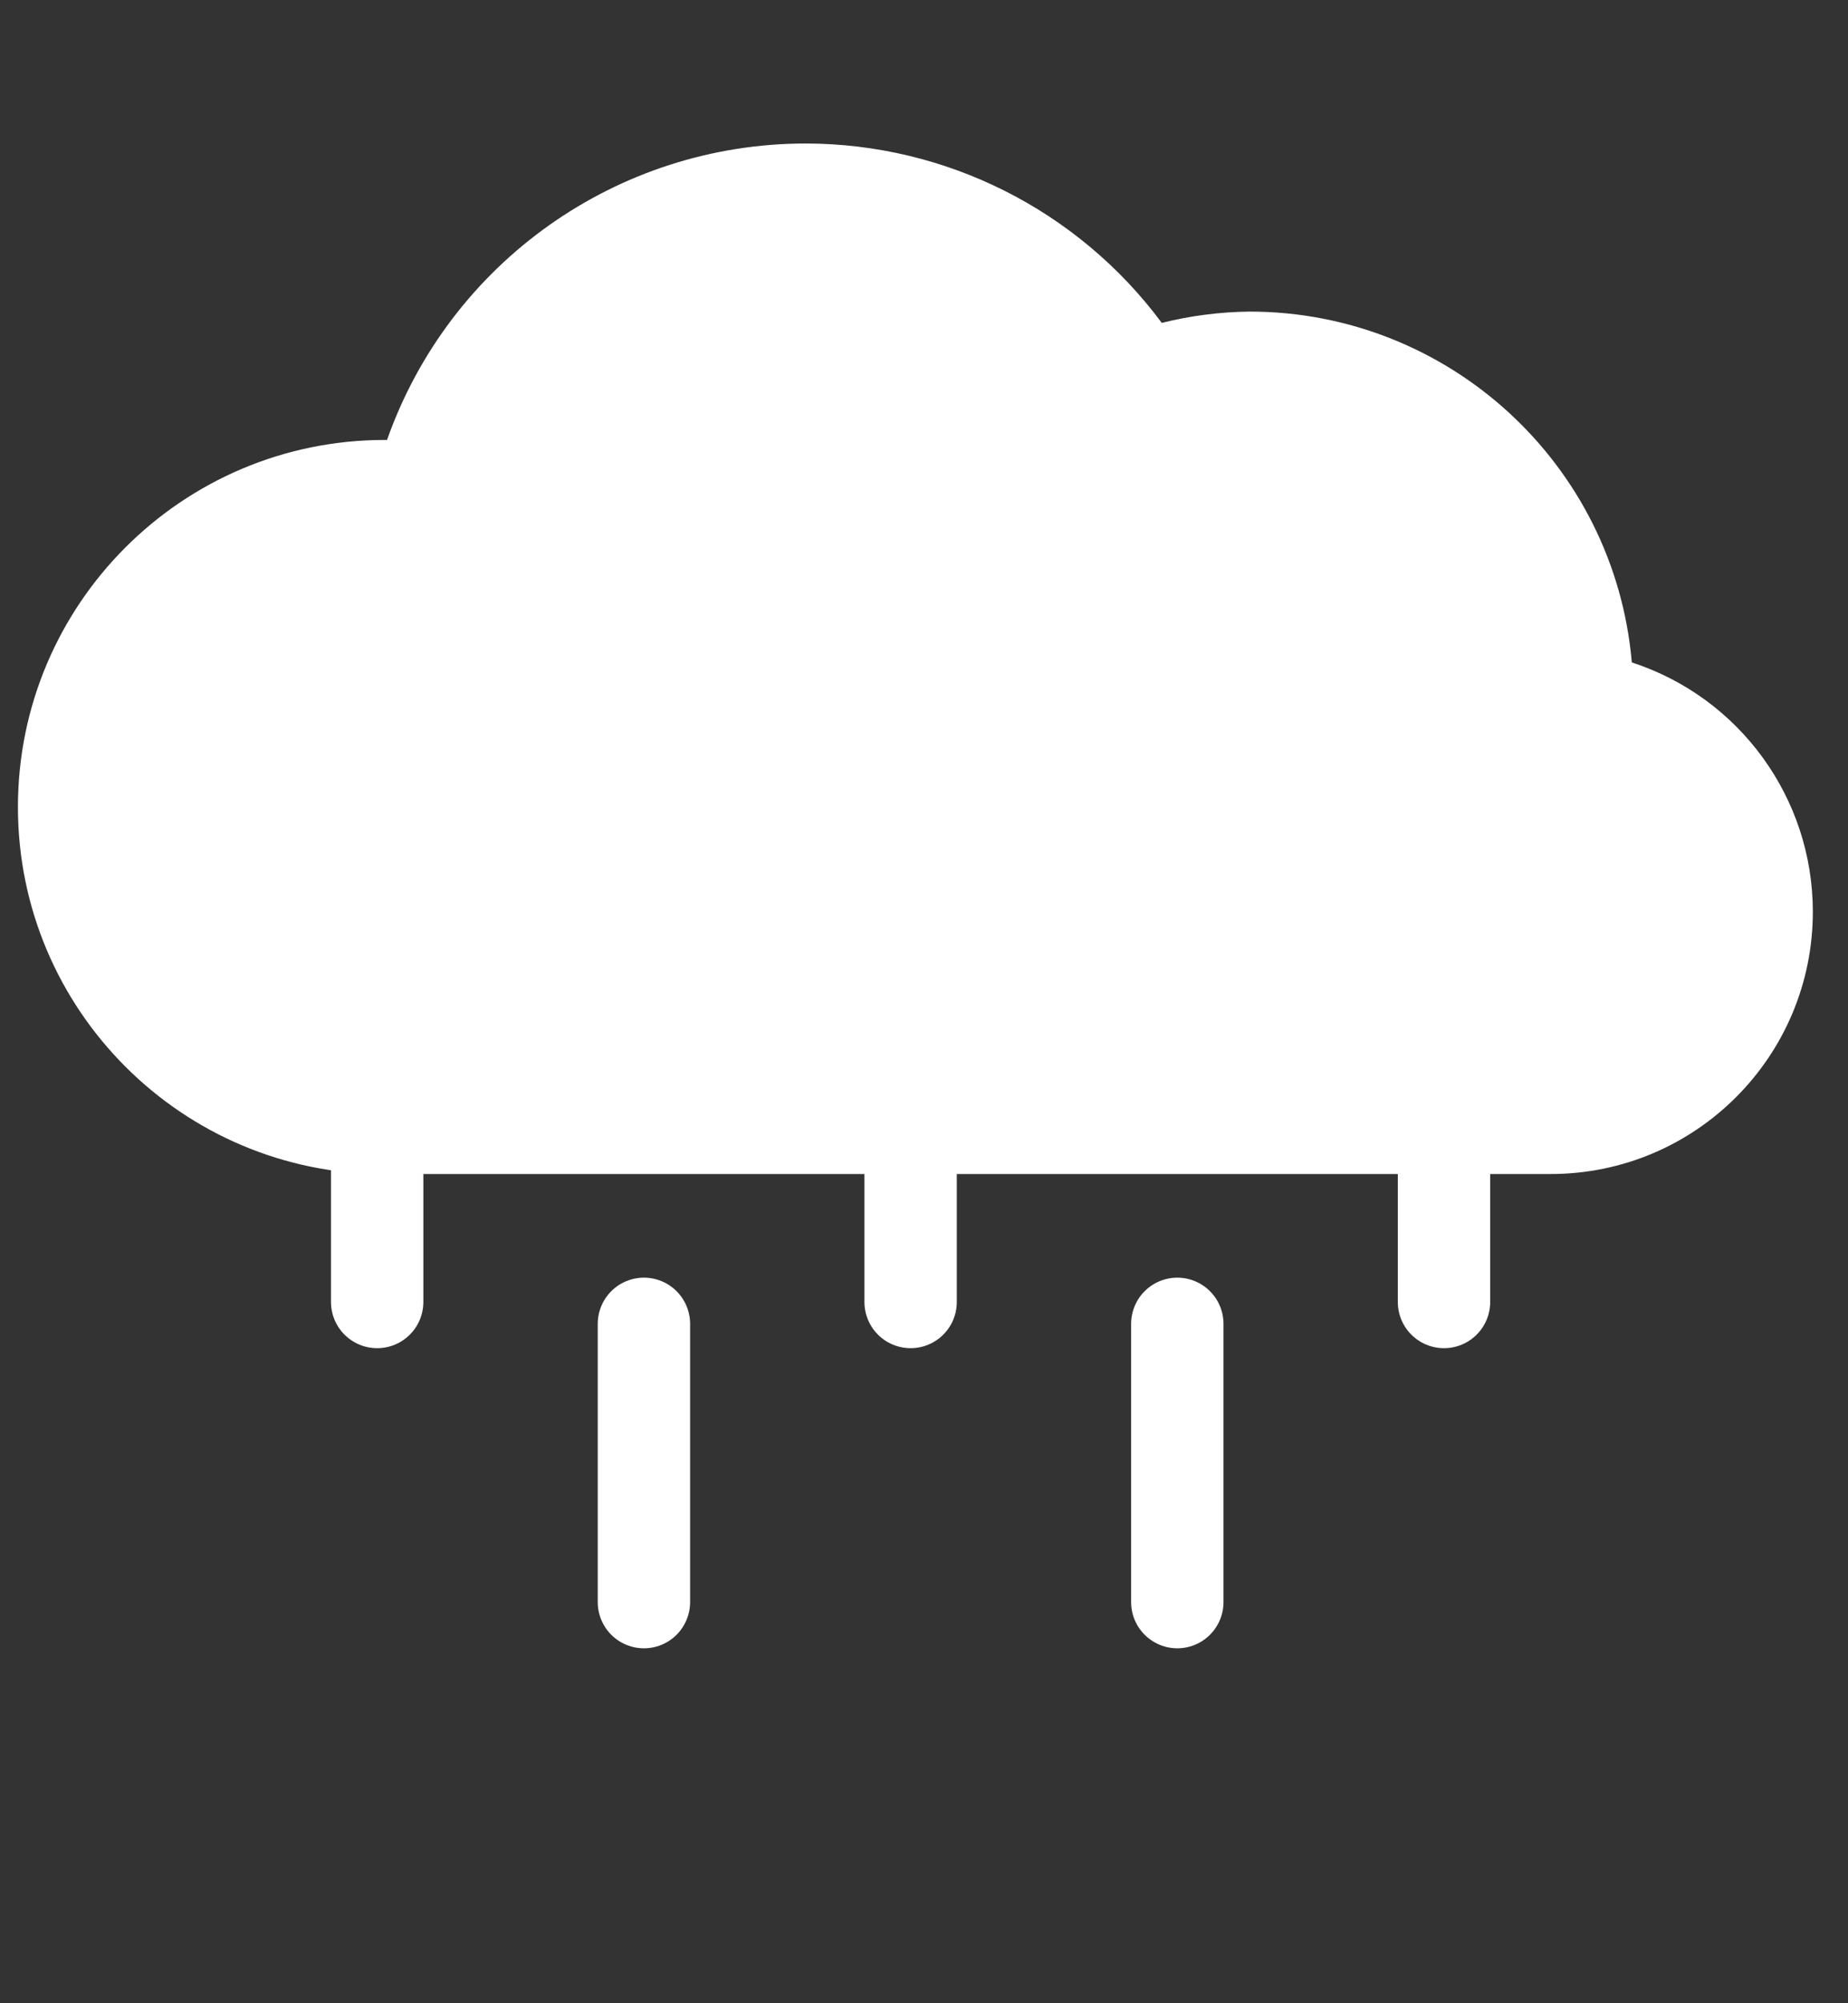 <?xml version="1.0" encoding="UTF-8" standalone="no"?>
<!-- Created with Inkscape (http://www.inkscape.org/) -->

<svg
   width="120"
   height="130"
   viewBox="0 0 31.75 34.396"
   version="1.1"
   id="svg5"
   xml:space="preserve"
   xmlns="http://www.w3.org/2000/svg"
   xmlns:svg="http://www.w3.org/2000/svg"><rect x="0" y="0" width="31.75" height="34.396" fill="#333333" stroke="none"/><defs
     id="defs2" /><g
     id="layer1"
     style="display:inline" /><g
     id="layer2"
     style="display:inline"><path
       d="m 13.838,2.464 c -3.233,0.003 -6.113,2.042 -7.189,5.091 -0.013,-3.832e-4 -0.025,-7.277e-4 -0.038,-0.001 -3.481,1.142e-4 -6.303,2.822 -6.303,6.303 -1.7119e-4,3.481 2.822,6.304 6.303,6.304 0.009,-8.43e-4 0.018,-0.002 0.026,-0.003 H 26.642 c 2.487,-9.5e-5 4.504,-2.017 4.504,-4.504 -0.001,-1.949 -1.256,-3.677 -3.11,-4.28 -0.296,-3.407 -3.148,-6.023 -6.568,-6.024 -0.509,0.006 -1.015,0.071 -1.508,0.194 C 18.521,3.607 16.251,2.465 13.838,2.464 Z"
       style="display:inline;fill:#ffffff;stroke-width:1.72;stroke-linecap:round;fill-opacity:1"
       id="path2" /><path
       style="fill:none;fill-opacity:1;stroke:#ffffff;stroke-width:1.587;stroke-linecap:round;stroke-dasharray:none;stroke-opacity:1"
       d="M 6.48,22.355 V 18.923"
       id="path3" /><path
       style="display:inline;fill:none;fill-opacity:1;stroke:#ffffff;stroke-width:1.587;stroke-linecap:round;stroke-dasharray:none;stroke-opacity:1"
       d="M 11.063,27.508 V 22.731"
       id="path3-5" /><path
       style="display:inline;fill:none;fill-opacity:1;stroke:#ffffff;stroke-width:1.587;stroke-linecap:round;stroke-dasharray:none;stroke-opacity:1"
       d="M 15.645,22.355 V 18.923"
       id="path3-6" /><path
       style="display:inline;fill:none;fill-opacity:1;stroke:#ffffff;stroke-width:1.587;stroke-linecap:round;stroke-dasharray:none;stroke-opacity:1"
       d="M 24.809,22.355 V 18.923"
       id="path3-6-9" /><path
       style="display:inline;fill:none;fill-opacity:1;stroke:#ffffff;stroke-width:1.587;stroke-linecap:round;stroke-dasharray:none;stroke-opacity:1"
       d="M 20.227,27.508 V 22.731"
       id="path3-5-2" /></g></svg>
